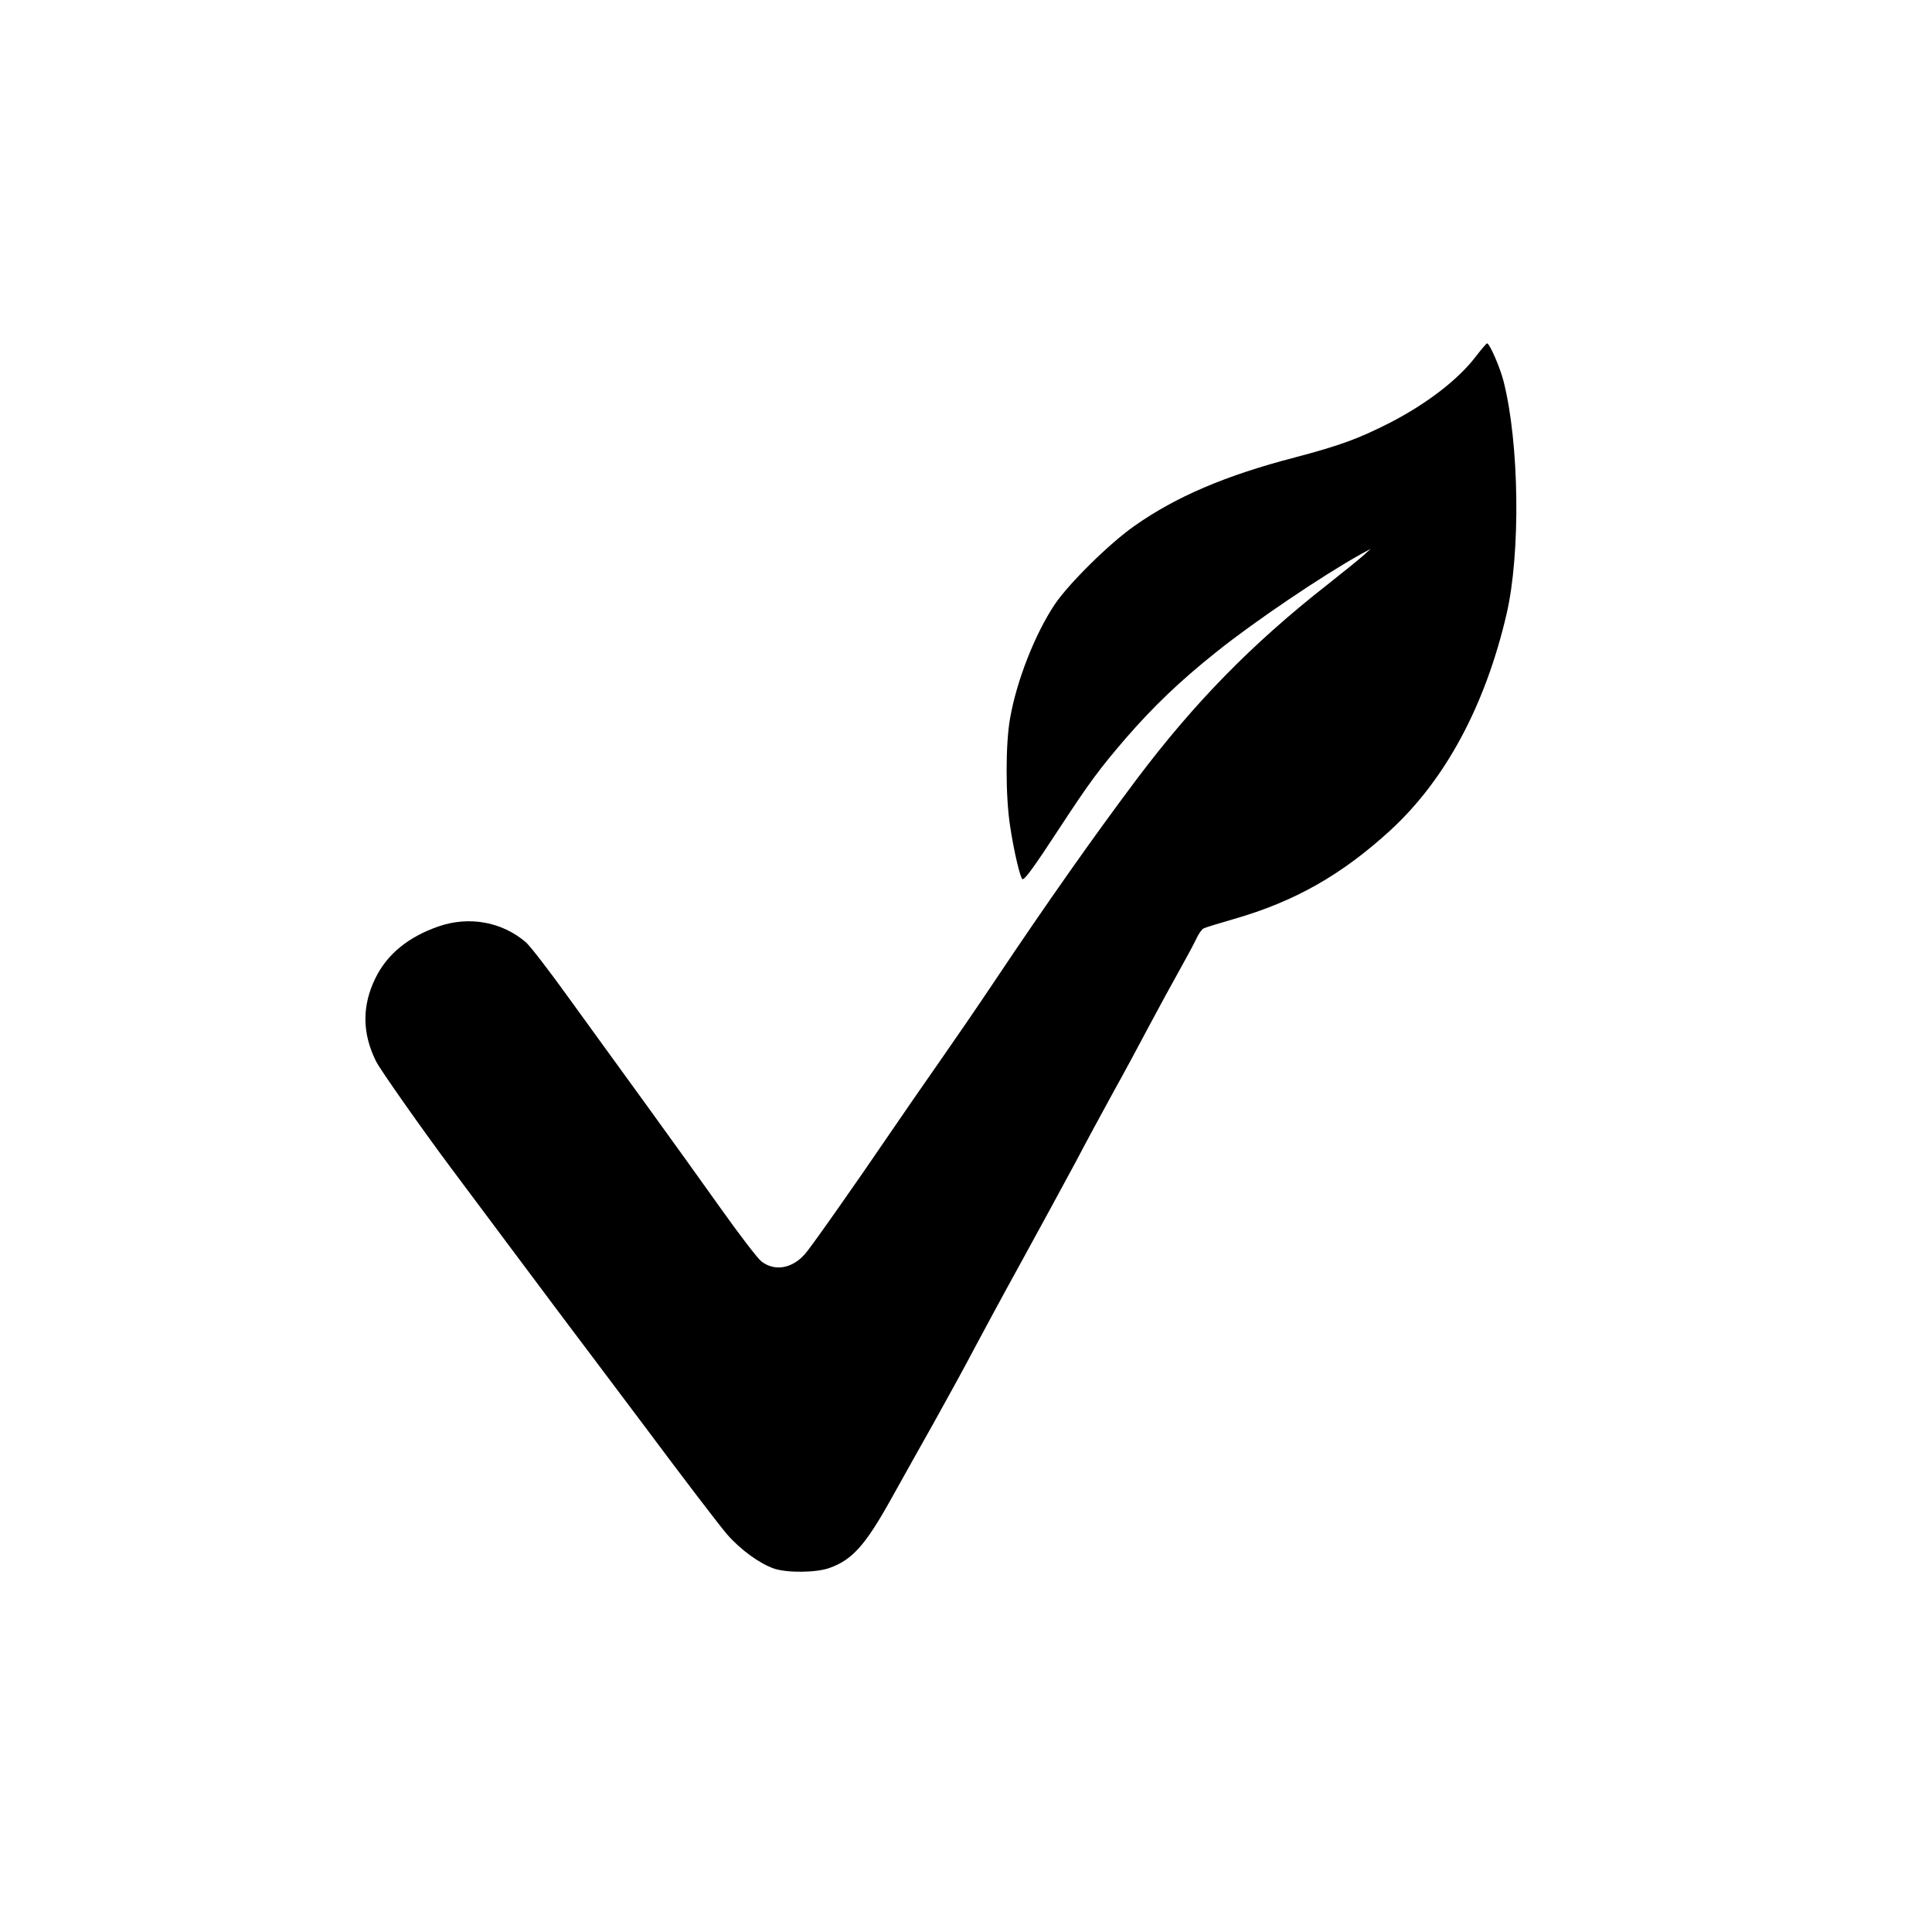 <?xml version="1.0" standalone="no"?>
<!DOCTYPE svg PUBLIC "-//W3C//DTD SVG 20010904//EN"
 "http://www.w3.org/TR/2001/REC-SVG-20010904/DTD/svg10.dtd">
<svg version="1.0" xmlns="http://www.w3.org/2000/svg"
 width="1024pt" height="1024pt" viewBox="0 0 1024 1024"
 preserveAspectRatio="xMidYMid meet">

<g transform="translate(0,1024) scale(0.1,-0.1)"
fill="#000000" stroke="none">
<path d="M7821 8349 c-93 -121 -256 -247 -451 -348 -168 -86 -270 -123 -505
-185 -370 -96 -633 -209 -853 -364 -134 -94 -349 -307 -422 -416 -104 -156
-201 -402 -236 -601 -25 -136 -25 -417 0 -575 20 -134 55 -280 66 -280 14 0
63 68 195 270 162 247 212 314 351 476 145 167 288 305 483 460 198 159 564
406 766 518 l50 27 -40 -36 c-22 -20 -110 -91 -195 -158 -396 -311 -700 -622
-1003 -1024 -224 -298 -473 -651 -752 -1068 -88 -132 -224 -330 -301 -440 -77
-110 -189 -272 -249 -360 -184 -271 -426 -615 -458 -651 -68 -78 -161 -94
-231 -40 -19 14 -115 139 -213 277 -98 138 -275 384 -393 547 -119 163 -302
417 -409 564 -106 148 -211 284 -234 304 -126 108 -300 140 -462 84 -160 -55
-273 -147 -335 -274 -72 -146 -71 -293 3 -441 20 -42 252 -371 397 -565 47
-63 187 -250 310 -415 123 -165 253 -338 288 -385 36 -47 231 -307 434 -577
202 -271 397 -526 433 -567 71 -81 172 -154 248 -180 69 -23 222 -22 292 3
122 43 191 120 328 366 46 83 147 263 224 400 77 138 173 313 213 390 41 77
155 289 255 470 100 182 227 416 283 520 55 105 146 273 202 375 57 102 143
262 192 355 50 94 121 224 158 290 37 66 78 142 90 168 12 26 30 52 39 56 9 5
81 27 161 50 323 93 571 234 828 469 293 269 504 662 617 1147 75 323 68 905
-16 1235 -19 74 -74 200 -87 200 -4 0 -31 -32 -61 -71z"/>
</g>
</svg>
